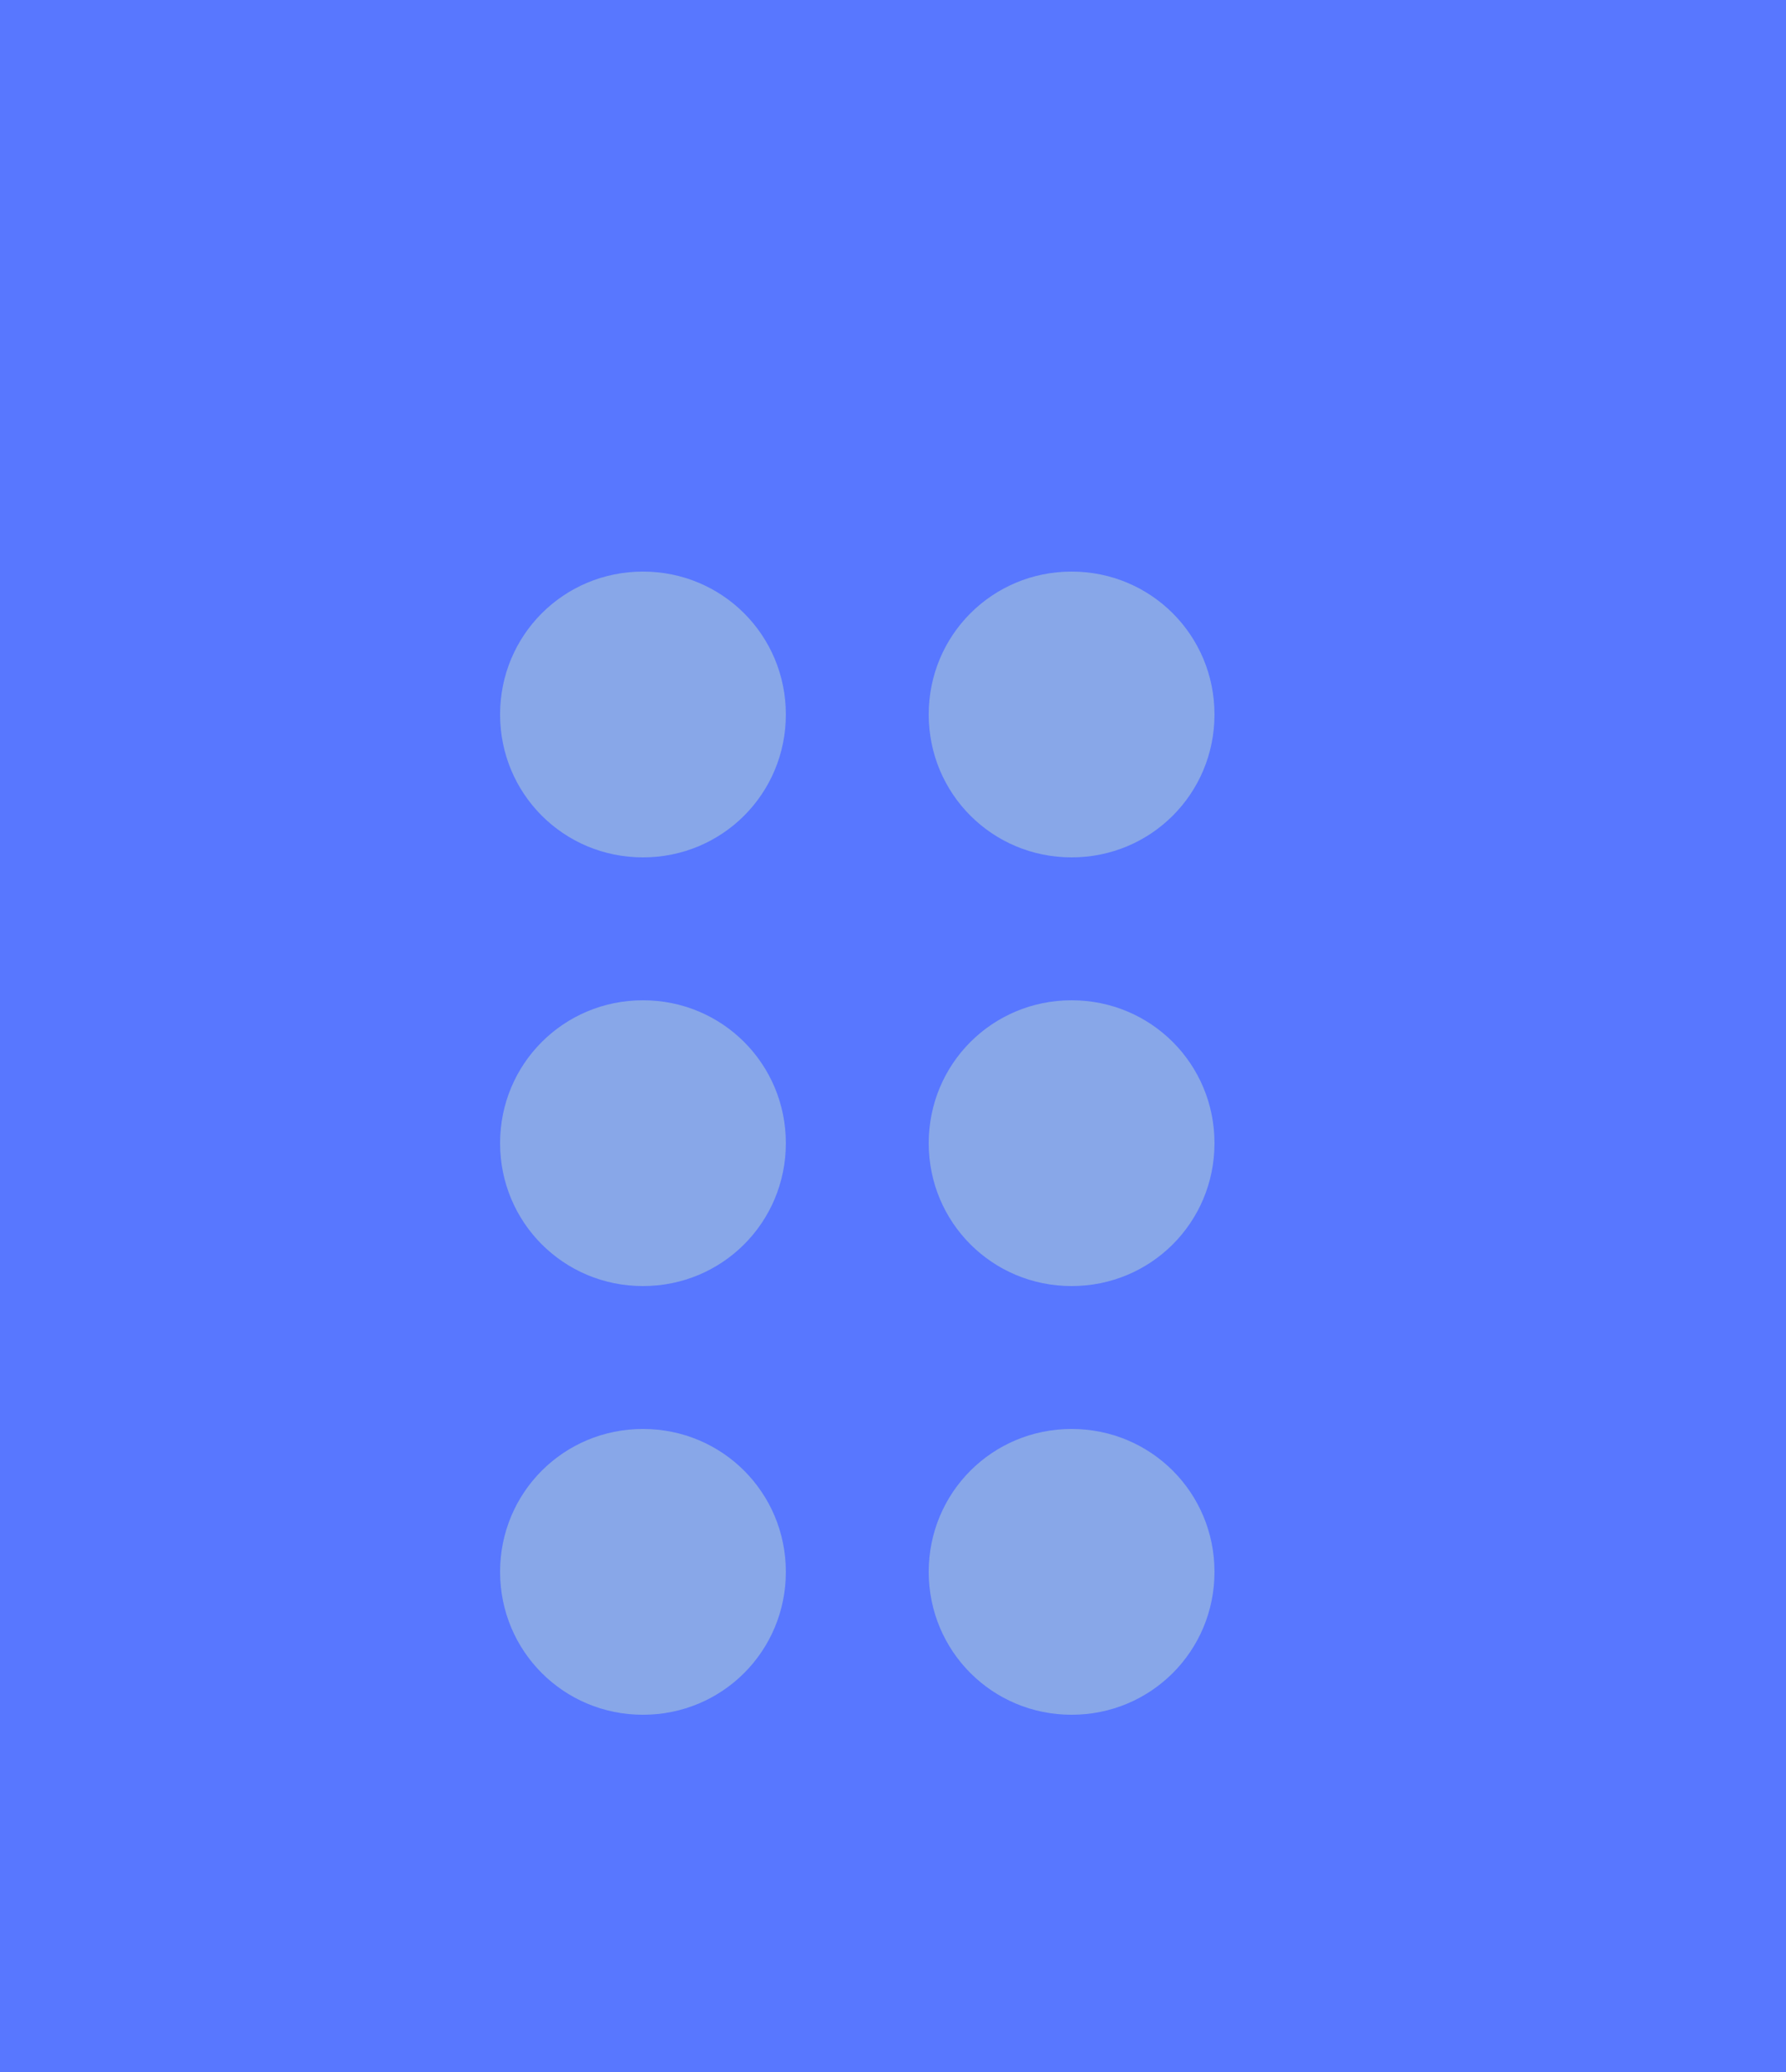 <svg xmlns="http://www.w3.org/2000/svg" viewBox="0 0 25 29" width="25" height="29">
	<defs>
		<clipPath clipPathUnits="userSpaceOnUse" id="cp1">
			<path d="M7 8L17 8L17 24L7 24L7 8Z" />
		</clipPath>
	</defs>
	<style>
		tspan { white-space:pre }
		.shp0 { fill: #5877ff } 
		.shp1 { opacity: 0.565;fill: #aeccd6 } 
	</style>
	<g id="aaa">
		<g id="Group_1751">
			<g id="Group_1750">
				<path id="Path_967" class="shp0" d="M0 0L25 0L25 29L0 29L0 0Z" />
			</g>
		</g>
		<g id="Clip-Path: Repeat_Grid_3" clip-path="url(#cp1)">
			<g id="Repeat_Grid_3">
				<g id="Layer">
					<path id="Ellipse_1" class="shp1" d="M9 12C7.89 12 7 11.11 7 10C7 8.89 7.89 8 9 8C10.11 8 11 8.89 11 10C11 11.11 10.11 12 9 12Z" />
				</g>
				<g id="Layer">
					<path id="Ellipse_1-2" class="shp1" d="M15 12C13.89 12 13 11.11 13 10C13 8.89 13.89 8 15 8C16.11 8 17 8.89 17 10C17 11.11 16.11 12 15 12Z" />
				</g>
				<g id="Layer">
					<path id="Ellipse_1-3" class="shp1" d="M9 18C7.89 18 7 17.11 7 16C7 14.89 7.89 14 9 14C10.11 14 11 14.89 11 16C11 17.11 10.11 18 9 18Z" />
				</g>
				<g id="Layer">
					<path id="Ellipse_1-4" class="shp1" d="M15 18C13.89 18 13 17.11 13 16C13 14.89 13.89 14 15 14C16.11 14 17 14.89 17 16C17 17.11 16.11 18 15 18Z" />
				</g>
				<g id="Layer">
					<path id="Ellipse_1-5" class="shp1" d="M9 24C7.89 24 7 23.11 7 22C7 20.89 7.89 20 9 20C10.11 20 11 20.89 11 22C11 23.11 10.11 24 9 24Z" />
				</g>
				<g id="Layer">
					<path id="Ellipse_1-6" class="shp1" d="M15 24C13.89 24 13 23.11 13 22C13 20.89 13.89 20 15 20C16.11 20 17 20.89 17 22C17 23.11 16.11 24 15 24Z" />
				</g>
			</g>
		</g>
	</g>
</svg>